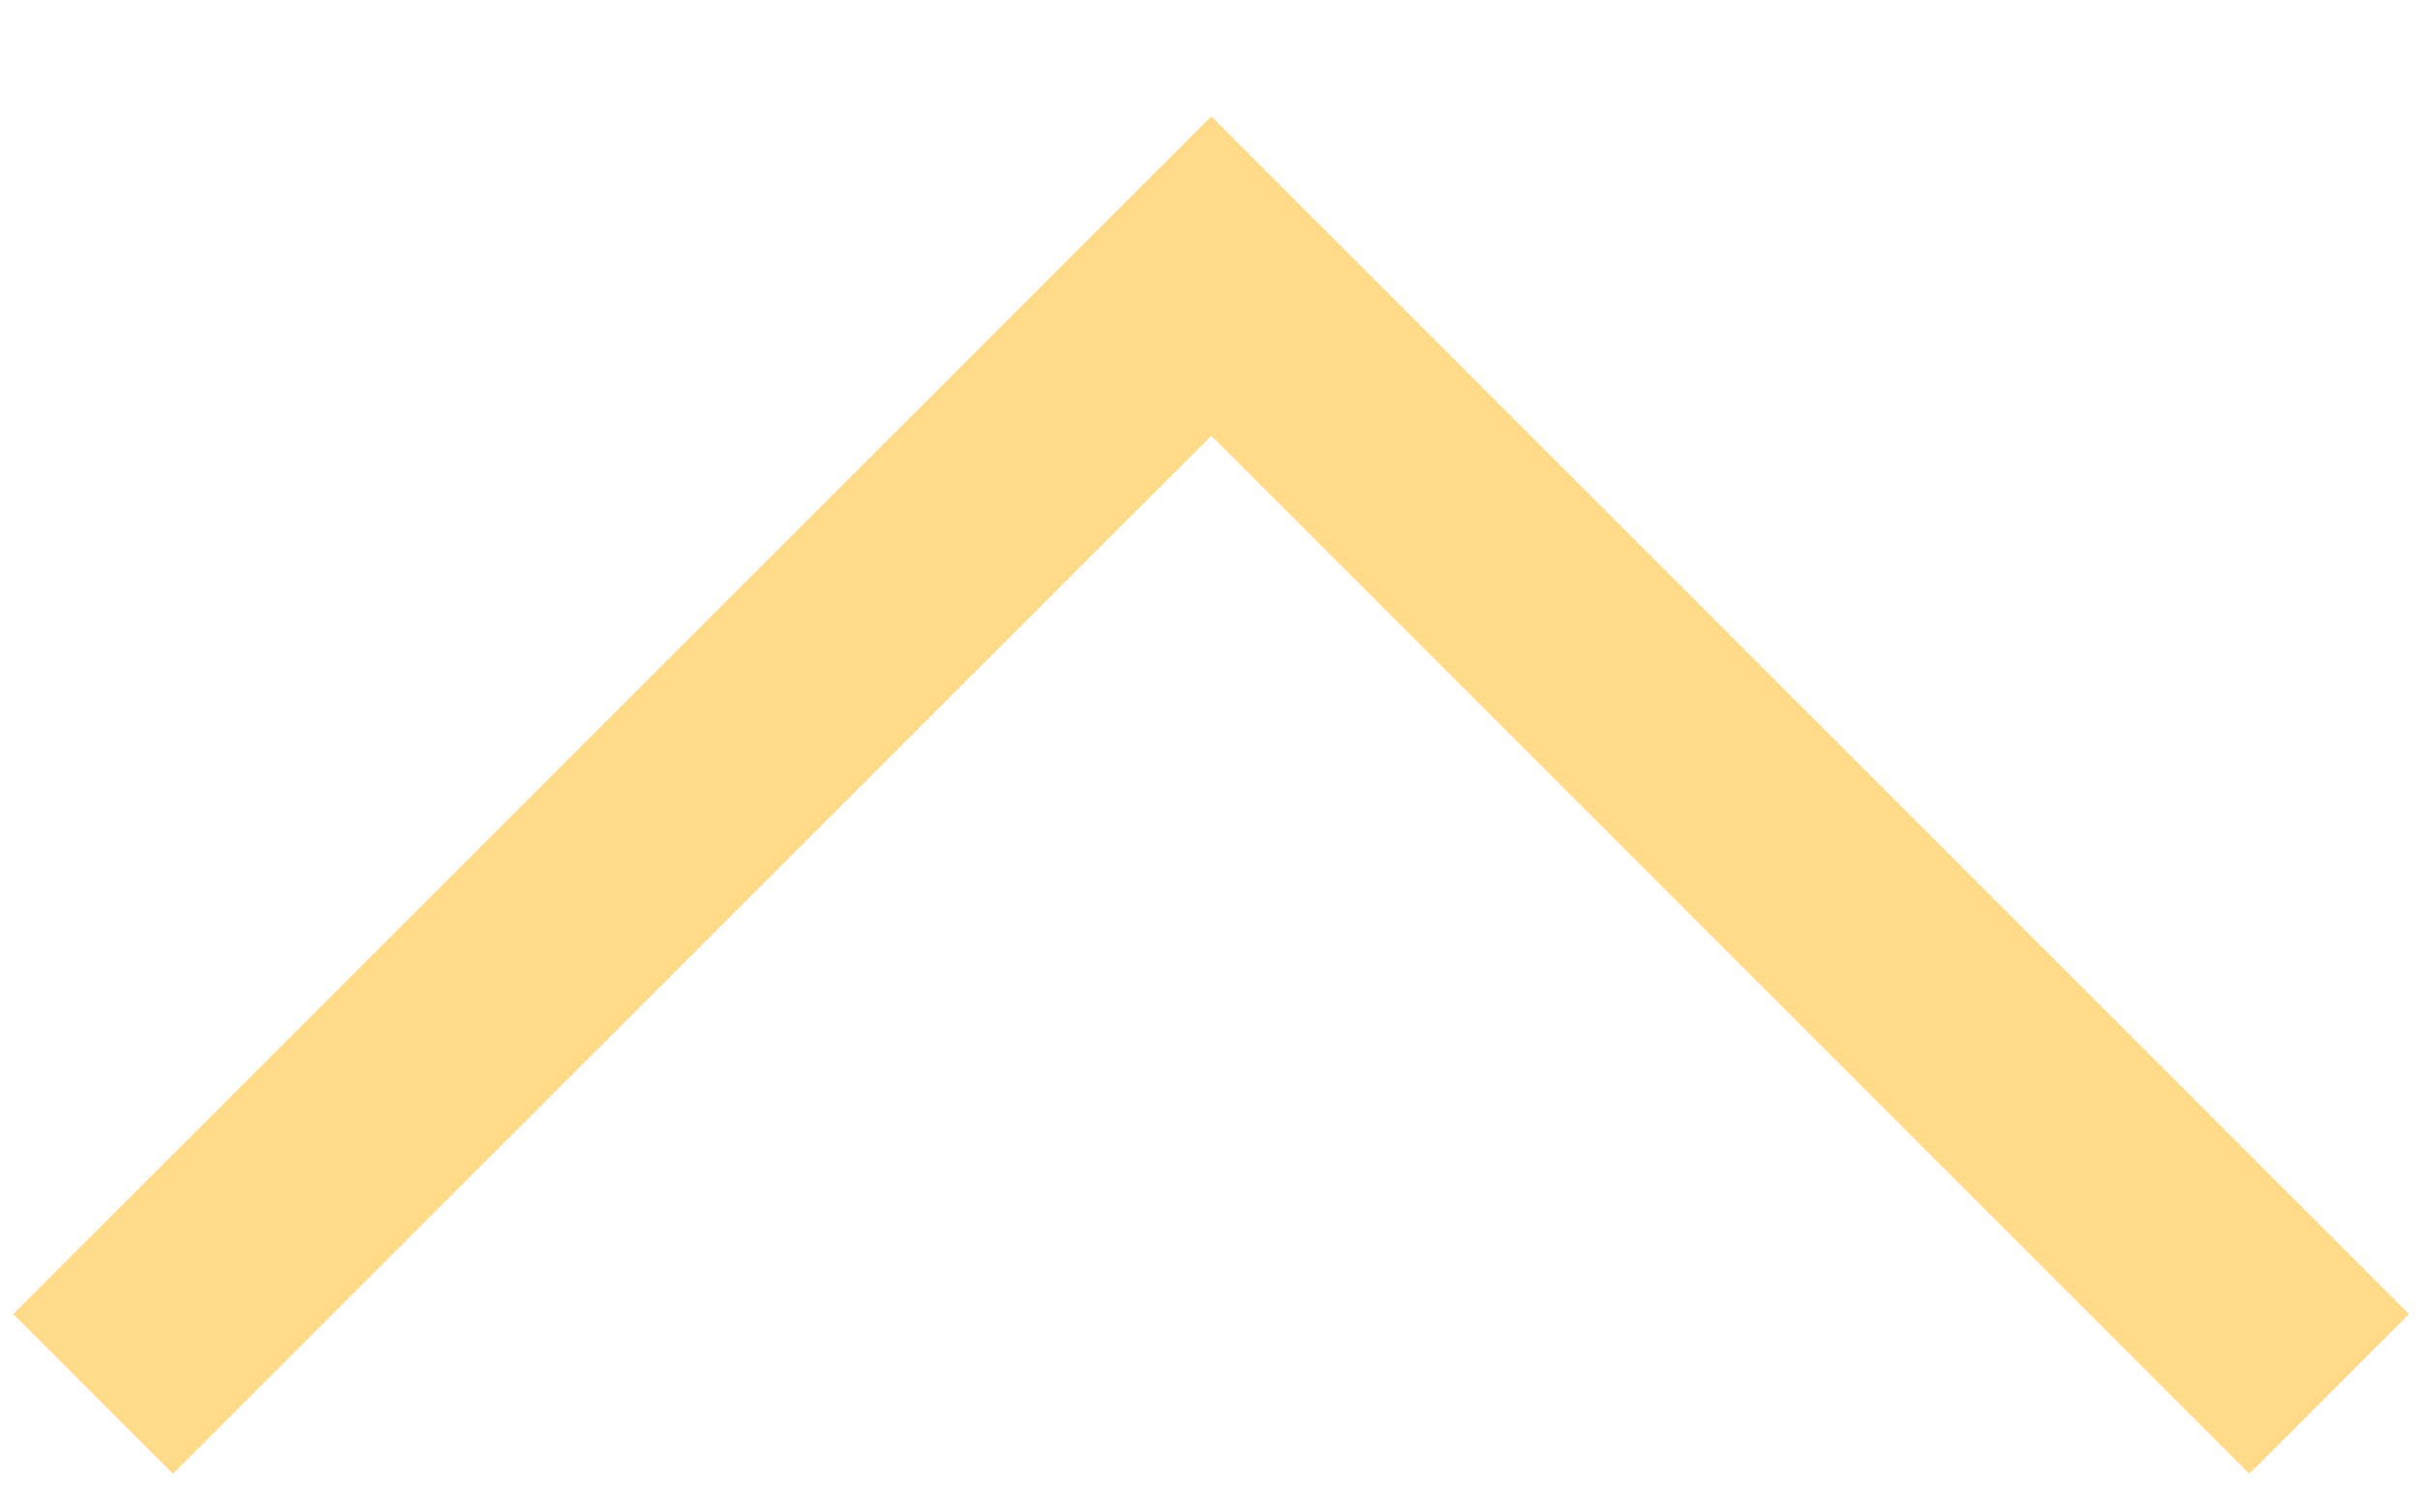 <svg xmlns="http://www.w3.org/2000/svg" width="24" height="15" viewBox="0 0 24 15">
    <g fill="none" fill-rule="evenodd">
        <g fill="#FFDA88" fill-rule="nonzero">
            <g>
                <path d="M23.891 1.728L22.307 0.144 12.013 10.438 1.715 0.144 0.131 1.728 12.013 13.606z" transform="translate(-948 -59) matrix(1 0 0 -1 948 73.76)"/>
            </g>
        </g>
    </g>
</svg>
